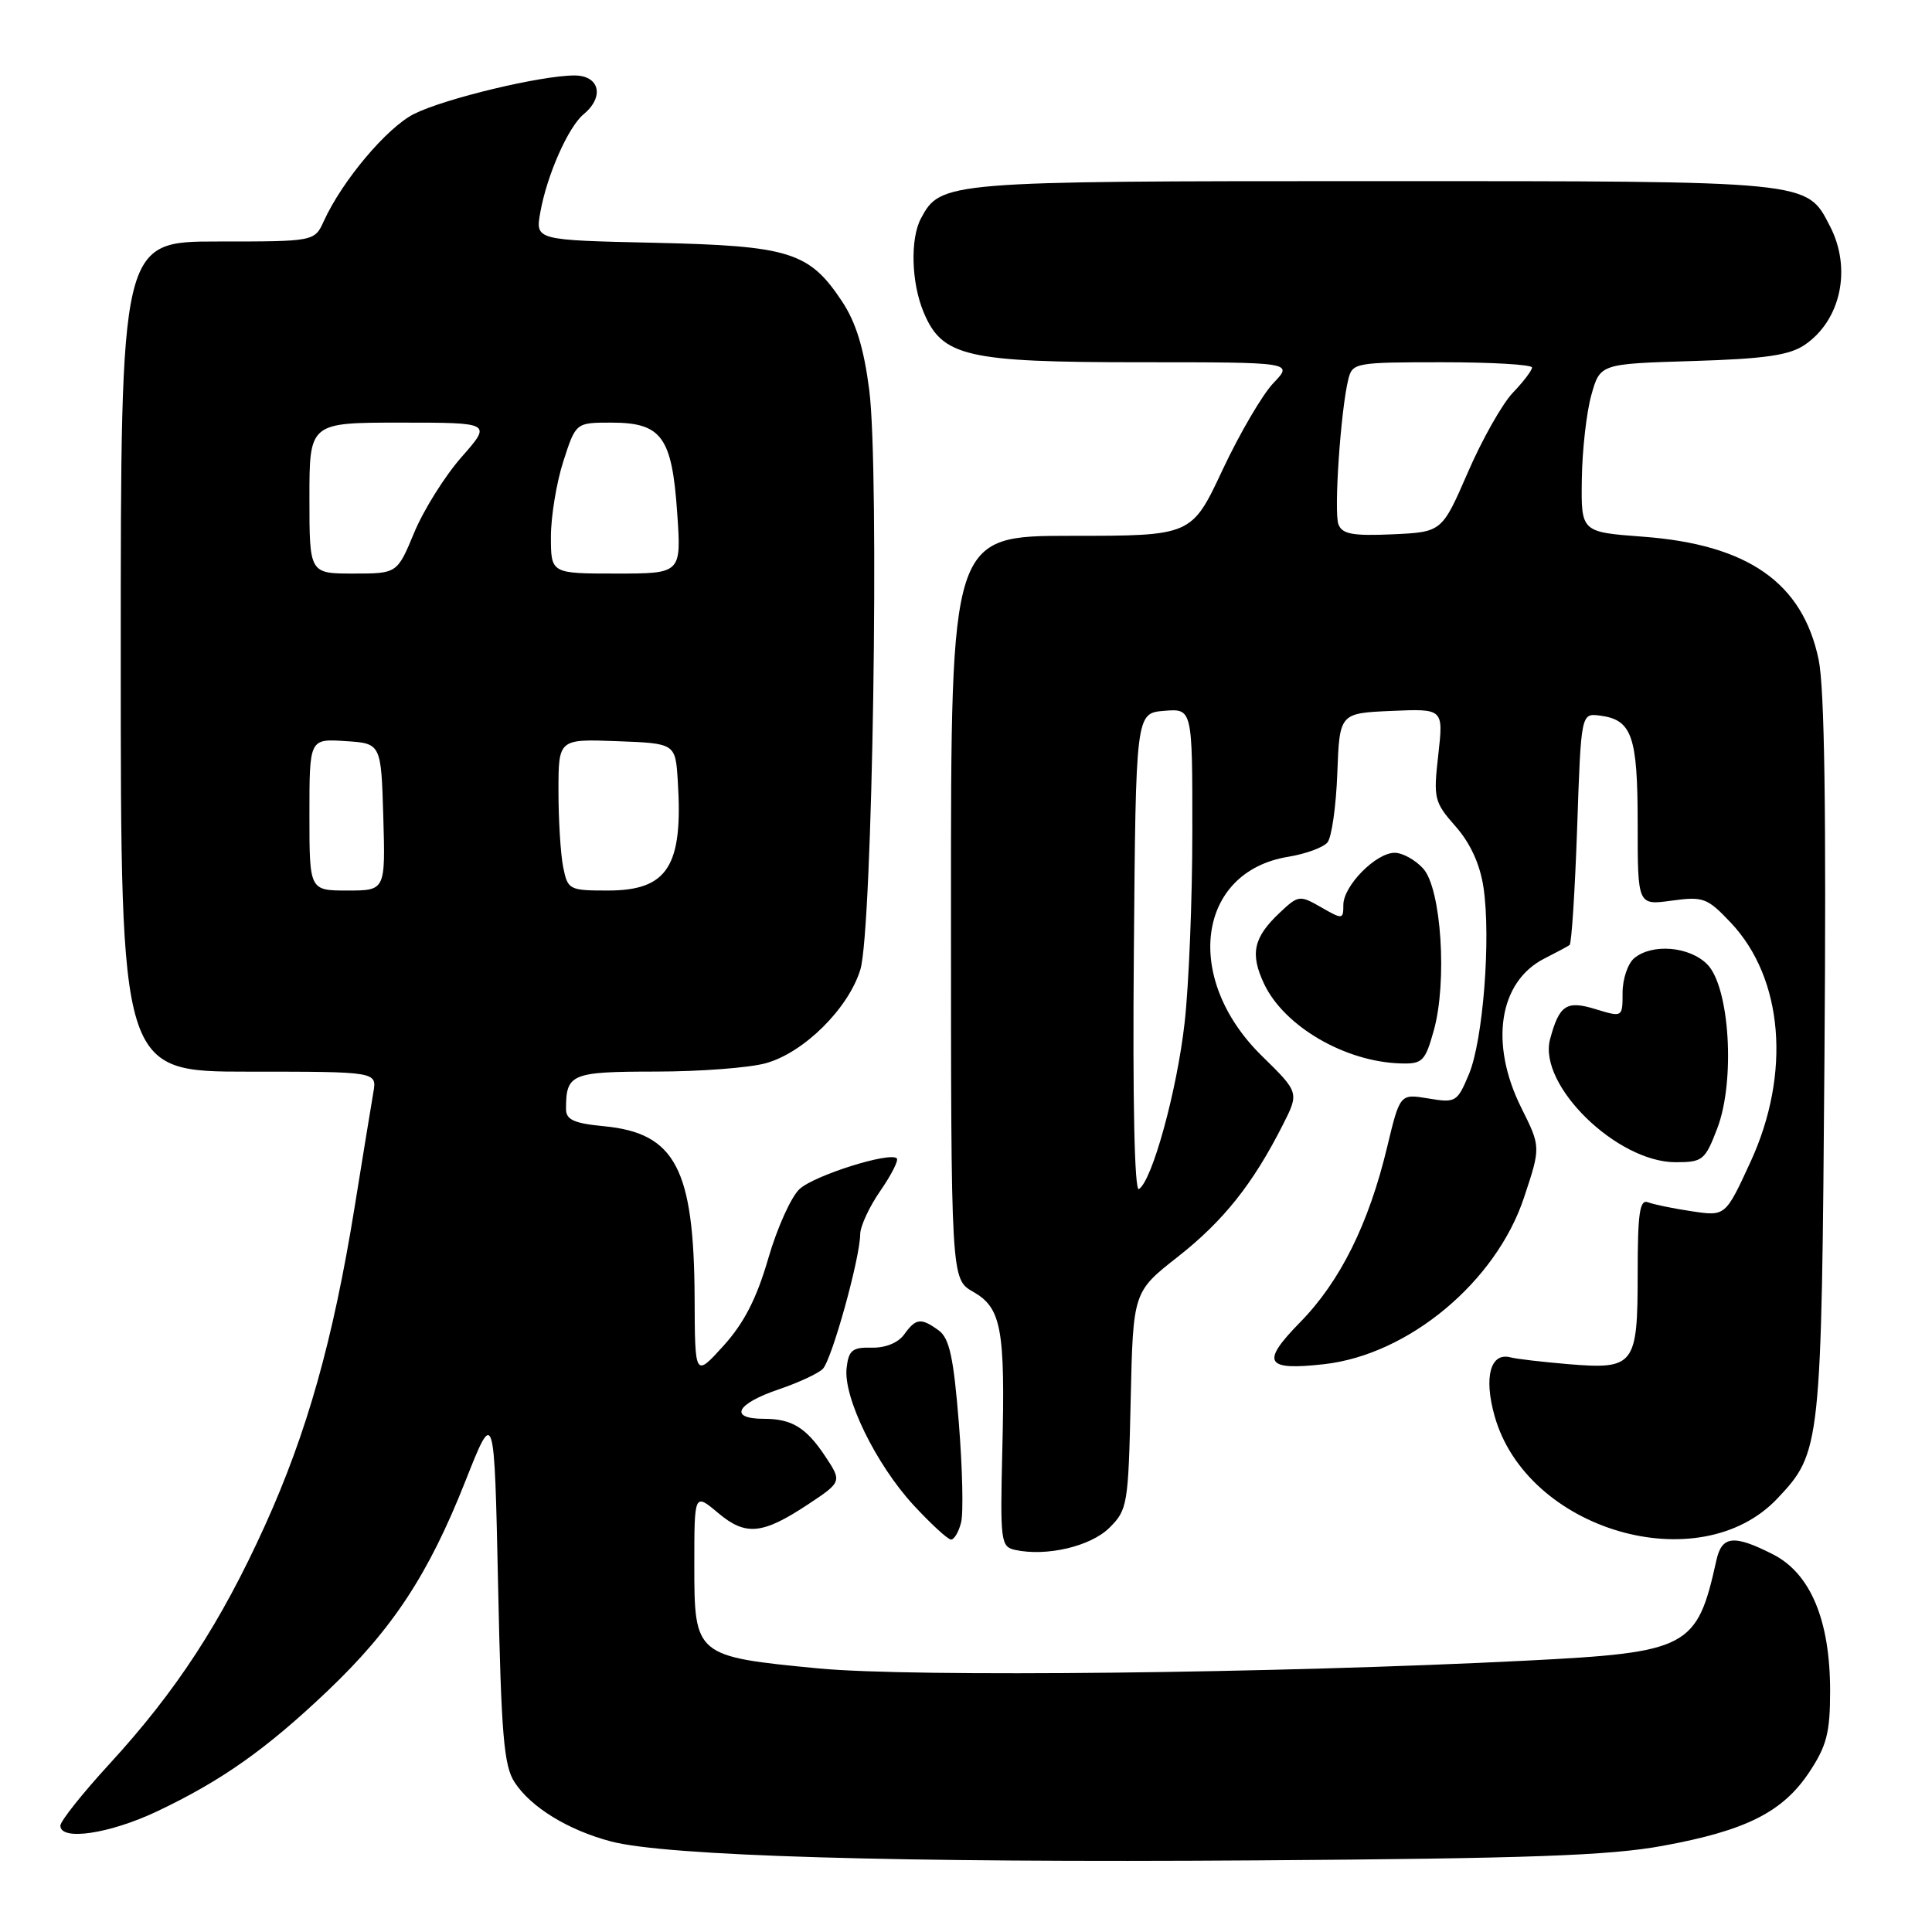 <?xml version="1.0" encoding="UTF-8" standalone="no"?>
<!DOCTYPE svg PUBLIC "-//W3C//DTD SVG 1.1//EN" "http://www.w3.org/Graphics/SVG/1.1/DTD/svg11.dtd" >
<svg xmlns="http://www.w3.org/2000/svg" xmlns:xlink="http://www.w3.org/1999/xlink" version="1.1" viewBox="0 0 256 256">
 <g >
 <path fill="currentColor"
d=" M 220.33 244.58 C 231.37 242.56 236.24 240.10 239.75 234.80 C 242.05 231.33 242.50 229.57 242.50 224.07 C 242.50 214.70 239.91 208.51 234.95 205.97 C 229.74 203.32 228.15 203.48 227.43 206.75 C 224.86 218.37 223.77 218.95 202.31 220.04 C 169.02 221.73 120.90 222.26 108.52 221.08 C 92.10 219.50 92.00 219.42 92.00 207.39 C 92.00 197.82 92.00 197.82 95.16 200.48 C 98.81 203.55 101.02 203.34 107.08 199.33 C 111.55 196.37 111.57 196.31 109.35 192.97 C 106.82 189.16 104.92 188.00 101.23 188.00 C 96.50 188.00 97.54 186.00 103.27 184.07 C 105.82 183.20 108.41 182.00 109.02 181.39 C 110.22 180.18 113.95 166.75 113.98 163.55 C 113.99 162.48 115.19 159.89 116.65 157.79 C 118.11 155.68 119.09 153.75 118.83 153.49 C 117.93 152.59 107.96 155.72 105.96 157.54 C 104.85 158.54 102.98 162.68 101.80 166.75 C 100.26 172.06 98.59 175.31 95.87 178.32 C 92.08 182.50 92.08 182.50 92.04 172.00 C 91.96 154.85 89.48 150.14 80.03 149.23 C 76.04 148.85 75.00 148.37 75.00 146.95 C 75.00 142.28 75.67 142.00 86.86 141.99 C 92.71 141.99 99.29 141.49 101.48 140.88 C 106.51 139.49 112.42 133.64 114.00 128.48 C 115.62 123.22 116.55 62.42 115.18 51.68 C 114.47 46.15 113.42 42.72 111.59 39.96 C 107.23 33.38 104.66 32.57 86.72 32.17 C 70.94 31.82 70.94 31.82 71.59 28.16 C 72.45 23.26 75.29 16.82 77.34 15.13 C 80.12 12.83 79.45 10.00 76.12 10.00 C 71.69 10.00 58.92 13.06 54.86 15.10 C 51.28 16.90 45.36 23.93 42.92 29.27 C 41.68 32.00 41.68 32.00 28.84 32.00 C 16.00 32.00 16.00 32.00 16.00 87.00 C 16.00 142.00 16.00 142.00 32.97 142.00 C 49.95 142.00 49.95 142.00 49.47 144.75 C 49.21 146.26 48.09 153.12 46.98 160.00 C 44.13 177.61 40.69 189.82 35.09 202.18 C 29.27 215.01 23.38 224.05 14.57 233.66 C 10.95 237.60 8.00 241.31 8.00 241.91 C 8.00 243.96 14.49 243.00 20.78 240.03 C 29.35 235.97 35.26 231.80 43.40 224.06 C 52.03 215.85 56.79 208.60 61.67 196.25 C 65.50 186.57 65.50 186.57 66.00 210.08 C 66.42 229.96 66.76 234.00 68.20 236.18 C 70.36 239.48 75.27 242.49 80.92 243.99 C 88.23 245.94 118.91 246.84 166.50 246.51 C 202.65 246.26 213.24 245.88 220.33 244.58 Z  M 147.00 202.44 C 149.40 200.06 149.51 199.39 149.82 185.57 C 150.14 171.18 150.14 171.18 156.07 166.53 C 162.11 161.78 165.99 156.91 169.94 149.13 C 172.16 144.77 172.16 144.77 167.21 139.92 C 156.73 129.66 158.60 115.50 170.69 113.53 C 173.00 113.15 175.34 112.30 175.90 111.62 C 176.45 110.95 177.04 106.83 177.20 102.45 C 177.50 94.50 177.50 94.50 184.38 94.20 C 191.27 93.90 191.27 93.90 190.58 100.01 C 189.92 105.81 190.03 106.28 192.88 109.51 C 194.84 111.74 196.11 114.52 196.57 117.59 C 197.57 124.30 196.52 137.85 194.64 142.34 C 193.09 146.04 192.89 146.16 189.26 145.55 C 185.50 144.93 185.50 144.93 183.80 152.01 C 181.36 162.19 177.57 169.81 172.27 175.21 C 167.02 180.57 167.64 181.64 175.46 180.76 C 186.64 179.50 198.22 169.86 201.93 158.71 C 204.17 151.98 204.17 151.98 201.58 146.79 C 197.33 138.26 198.61 130.06 204.66 127.00 C 206.22 126.21 207.71 125.41 207.98 125.22 C 208.24 125.04 208.69 118.05 208.98 109.69 C 209.50 94.50 209.50 94.50 212.00 94.82 C 216.25 95.37 217.00 97.51 217.00 109.17 C 217.00 119.96 217.00 119.96 221.50 119.34 C 225.71 118.77 226.22 118.96 229.35 122.27 C 236.31 129.65 237.34 142.25 231.96 153.94 C 228.63 161.17 228.63 161.17 224.18 160.50 C 221.74 160.14 219.13 159.60 218.37 159.31 C 217.27 158.89 217.00 160.72 217.00 168.77 C 217.00 180.96 216.59 181.49 207.73 180.75 C 204.31 180.46 200.90 180.06 200.16 179.86 C 197.50 179.15 196.59 182.45 198.03 187.59 C 202.28 202.80 225.20 209.49 235.52 198.55 C 241.29 192.43 241.36 191.81 241.75 140.17 C 242.00 107.60 241.76 91.15 240.98 87.41 C 238.86 77.21 231.61 72.14 217.64 71.11 C 209.50 70.50 209.50 70.50 209.60 63.50 C 209.65 59.65 210.22 54.63 210.86 52.35 C 212.02 48.21 212.02 48.21 224.26 47.84 C 233.81 47.55 237.07 47.08 239.10 45.72 C 243.92 42.47 245.40 35.60 242.48 29.97 C 239.35 23.91 240.25 24.00 182.00 24.00 C 125.23 24.00 124.65 24.05 122.03 28.94 C 120.59 31.64 120.75 37.46 122.38 41.36 C 124.84 47.26 128.04 48.00 151.09 48.00 C 171.37 48.00 171.37 48.00 168.74 50.75 C 167.29 52.26 164.26 57.44 162.00 62.25 C 157.90 71.00 157.90 71.00 141.95 71.00 C 126.00 71.00 126.00 71.00 126.01 120.25 C 126.01 169.50 126.01 169.50 128.95 171.17 C 132.70 173.31 133.21 176.06 132.81 192.22 C 132.52 204.25 132.61 204.95 134.50 205.37 C 138.65 206.28 144.51 204.91 147.00 202.44 Z  M 127.35 201.73 C 127.67 200.48 127.53 194.54 127.05 188.53 C 126.36 179.89 125.80 177.33 124.40 176.30 C 122.04 174.58 121.36 174.66 119.81 176.82 C 119.01 177.93 117.32 178.62 115.50 178.57 C 112.95 178.51 112.45 178.91 112.18 181.26 C 111.73 185.15 116.06 194.02 121.04 199.43 C 123.36 201.94 125.60 204.00 126.02 204.00 C 126.44 204.00 127.04 202.98 127.35 201.73 Z  M 227.55 149.51 C 229.96 143.20 229.19 130.74 226.20 127.76 C 223.84 125.40 218.92 124.99 216.55 126.96 C 215.70 127.66 215.00 129.72 215.00 131.53 C 215.00 134.81 215.00 134.81 211.43 133.72 C 207.56 132.53 206.61 133.16 205.39 137.71 C 203.78 143.77 214.23 154.00 222.03 154.00 C 225.62 154.00 225.93 153.74 227.55 149.51 Z  M 189.98 136.56 C 191.79 130.12 190.98 117.74 188.58 115.09 C 187.54 113.94 185.84 113.00 184.80 113.00 C 182.31 113.00 178.00 117.38 178.00 119.91 C 178.00 121.84 177.90 121.85 175.06 120.22 C 172.22 118.59 172.04 118.61 169.58 120.93 C 166.08 124.22 165.61 126.37 167.51 130.39 C 170.19 136.02 178.26 140.71 185.62 140.91 C 188.48 140.99 188.84 140.63 189.98 136.56 Z  M 41.00 107.95 C 41.00 97.89 41.00 97.89 45.75 98.20 C 50.50 98.50 50.50 98.50 50.79 108.25 C 51.07 118.00 51.07 118.00 46.04 118.00 C 41.00 118.00 41.00 118.00 41.00 107.95 Z  M 74.62 114.88 C 74.28 113.16 74.00 108.64 74.00 104.83 C 74.00 97.92 74.00 97.92 81.75 98.21 C 89.50 98.50 89.50 98.50 89.81 103.50 C 90.53 114.78 88.47 118.00 80.55 118.00 C 75.41 118.00 75.23 117.90 74.62 114.88 Z  M 41.00 66.00 C 41.00 56.00 41.00 56.00 53.08 56.00 C 65.17 56.00 65.17 56.00 61.16 60.56 C 58.95 63.07 56.13 67.57 54.89 70.56 C 52.63 76.00 52.63 76.00 46.82 76.00 C 41.00 76.00 41.00 76.00 41.00 66.00 Z  M 73.00 71.11 C 73.00 68.43 73.74 63.93 74.65 61.11 C 76.30 56.00 76.30 56.00 81.00 56.00 C 87.67 56.00 89.04 57.88 89.73 67.93 C 90.29 76.00 90.29 76.00 81.64 76.00 C 73.00 76.00 73.00 76.00 73.00 71.11 Z  M 150.24 126.32 C 150.50 94.50 150.50 94.50 154.25 94.19 C 158.00 93.88 158.00 93.88 157.99 110.19 C 157.99 119.16 157.53 130.55 156.97 135.50 C 155.96 144.51 152.67 156.47 150.91 157.56 C 150.33 157.91 150.07 145.90 150.24 126.32 Z  M 177.35 69.48 C 176.73 67.85 177.64 54.39 178.66 50.25 C 179.20 48.07 179.61 48.00 191.11 48.00 C 197.65 48.00 203.00 48.31 203.00 48.70 C 203.00 49.08 201.86 50.58 200.46 52.04 C 199.07 53.49 196.38 58.24 194.50 62.59 C 191.06 70.50 191.06 70.50 184.52 70.80 C 179.24 71.03 177.85 70.78 177.35 69.48 Z "/>
</g>
</svg>